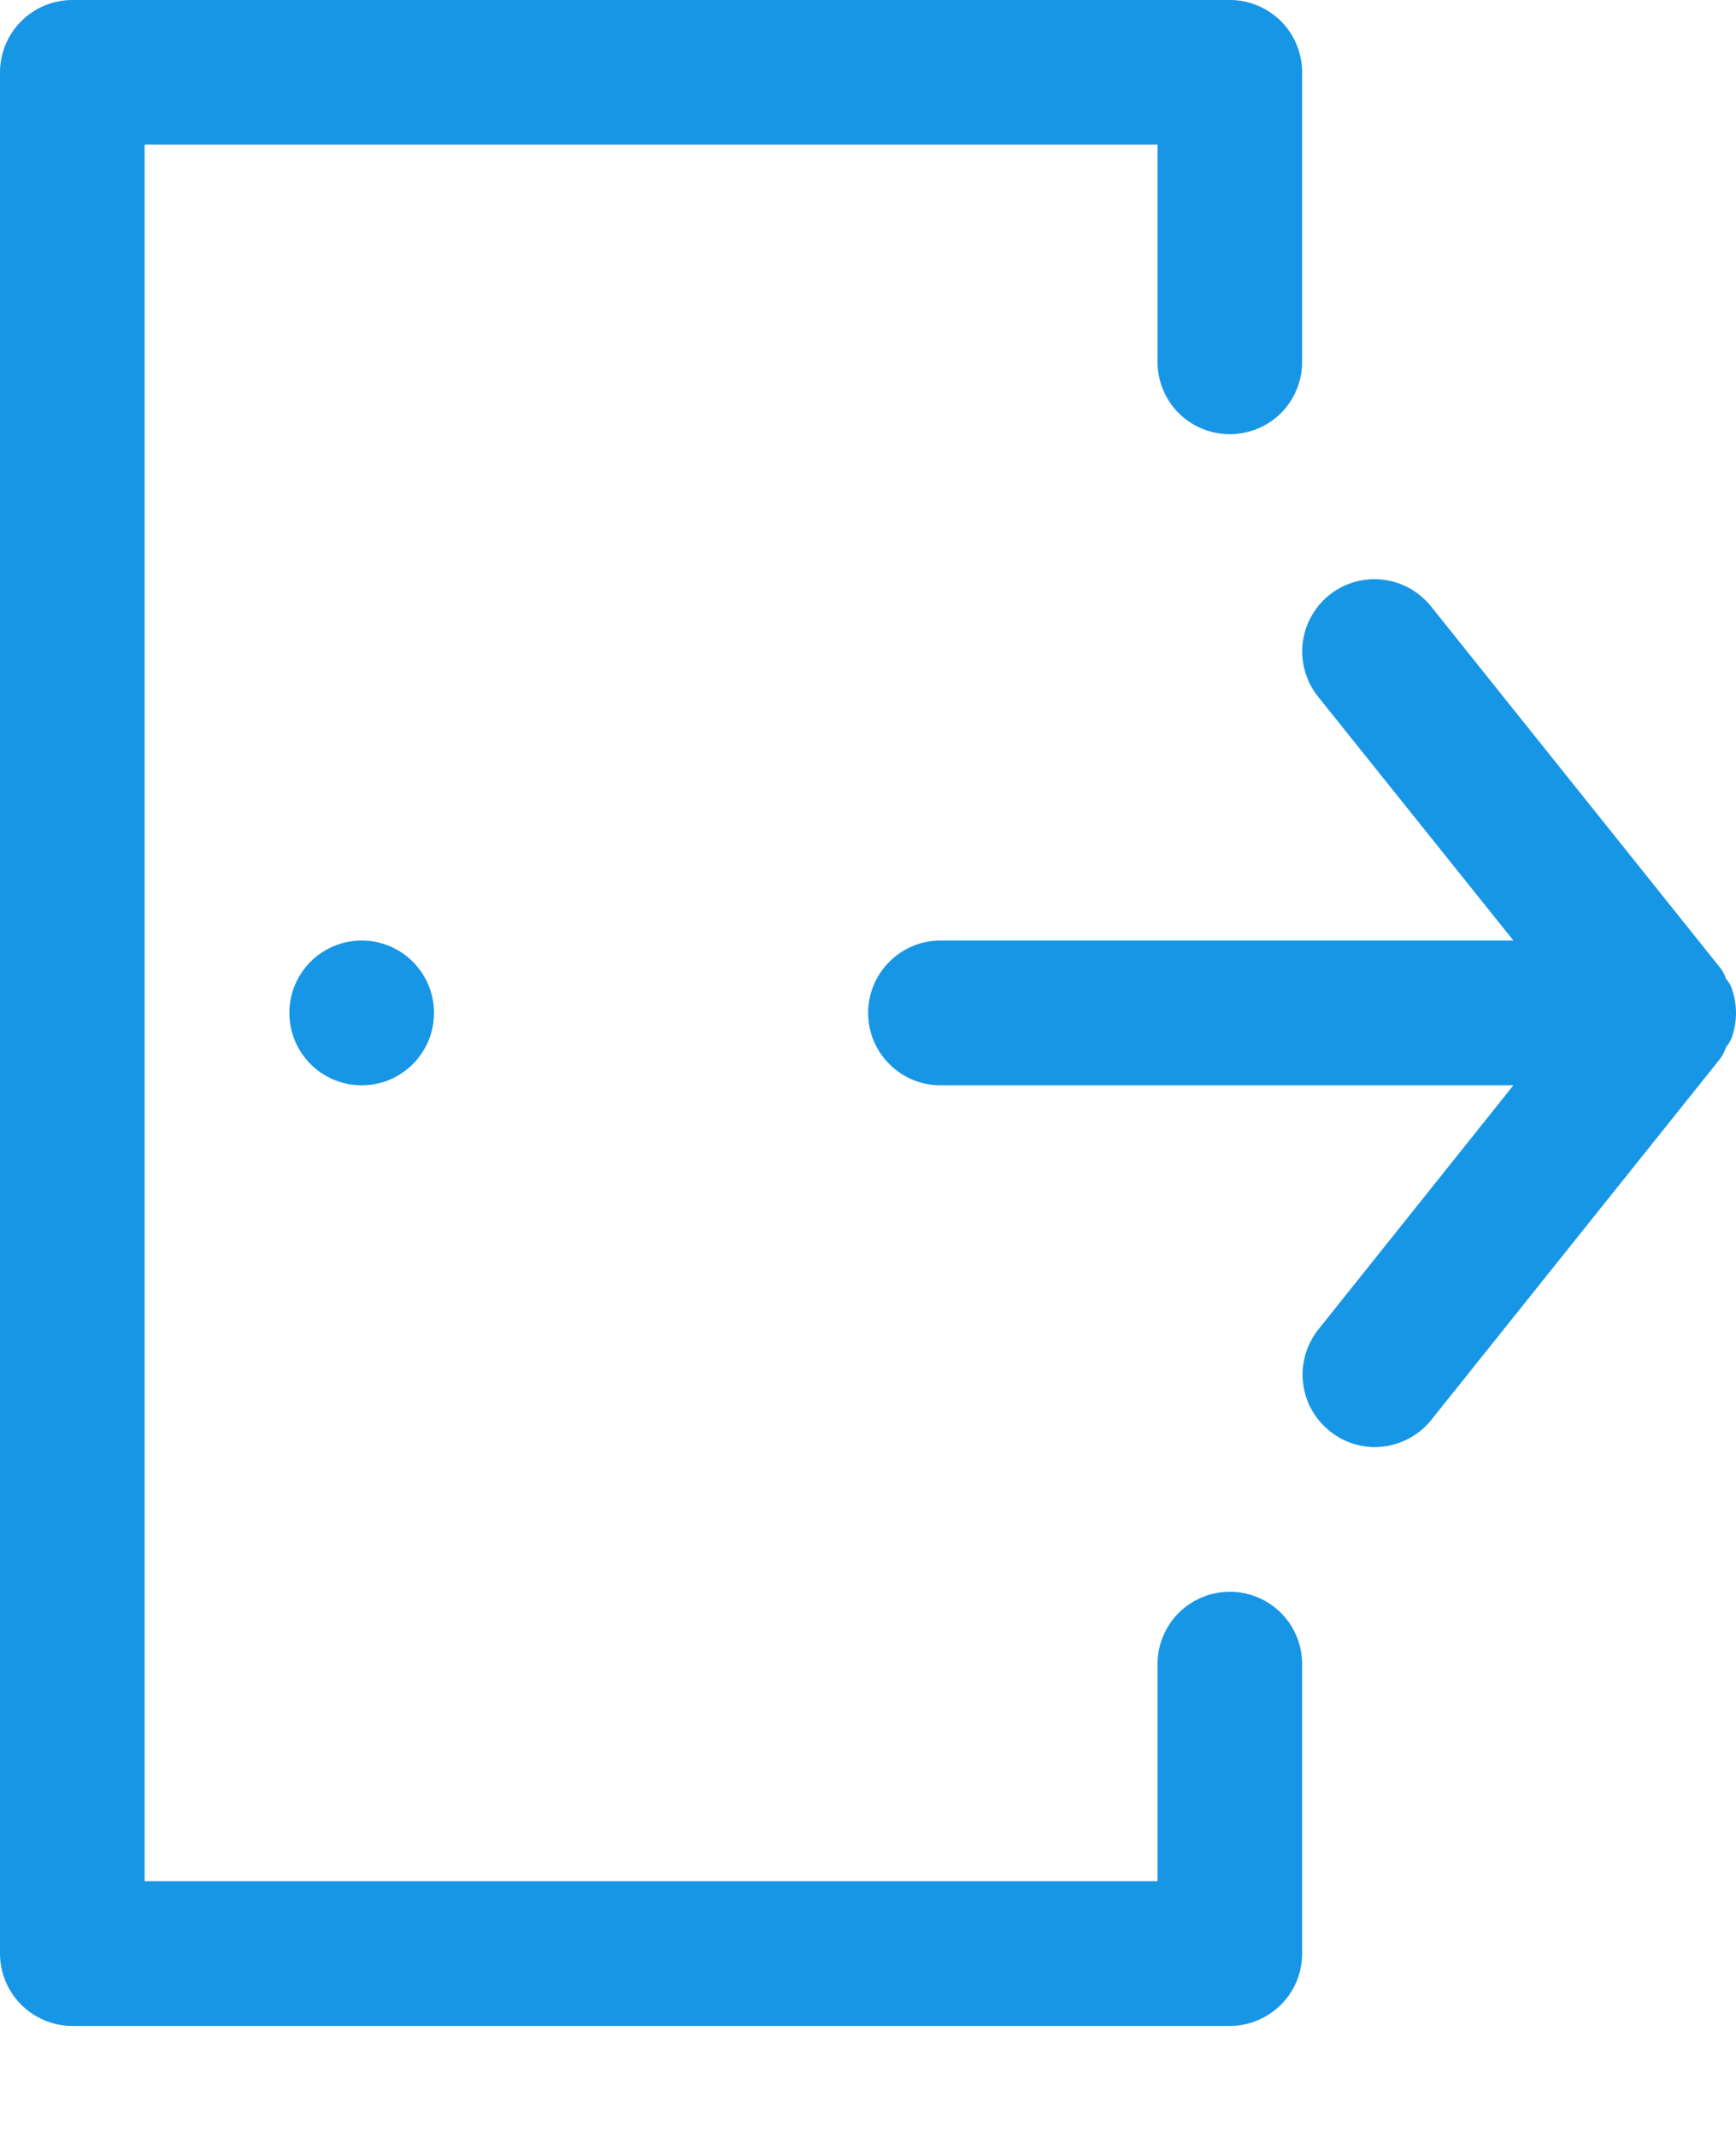 <svg xmlns="http://www.w3.org/2000/svg" width="13" height="16" fill="none" viewBox="0 0 13 16">
    <path fill="#1896E6" d="M9.21 11.918c-.144 0-.282.057-.384.159-.101.101-.158.24-.158.383v1.625H1.083V1.083h7.585V2.71c0 .143.057.281.158.383.102.101.24.158.383.158.144 0 .282-.057.384-.158.101-.102.158-.24.158-.383V.542c0-.144-.057-.282-.158-.383C9.49.057 9.353 0 9.209 0H.542C.398 0 .26.057.159.159.057.26 0 .399 0 .542v14.085c0 .143.057.281.159.383.101.101.24.159.383.159h8.667c.144 0 .282-.058.384-.16.101-.1.158-.239.158-.382V12.46c0-.144-.057-.282-.158-.383-.102-.102-.24-.159-.384-.159z"/>
    <path fill="#1896E6" d="M2.709 8.126c.299 0 .541-.243.541-.542 0-.299-.242-.542-.541-.542-.3 0-.542.243-.542.542 0 .3.243.542.542.542zM12.964 7.78c.048-.126.048-.265 0-.39-.01-.023-.022-.043-.038-.06-.01-.03-.024-.058-.043-.082L10.716 4.54c-.09-.112-.22-.184-.362-.2-.142-.016-.284.024-.397.113-.056.044-.103.1-.137.162-.035.062-.057.13-.065.202-.008.07-.002.143.018.211.02.069.053.133.098.189l1.462 1.825h-4.29c-.144 0-.282.057-.383.159-.102.102-.159.24-.159.383 0 .144.057.282.159.383.101.102.239.159.383.159h4.29l-1.462 1.83c-.089.113-.13.256-.113.398.016.142.088.272.2.361.095.077.213.119.335.12.081 0 .161-.018.234-.053.073-.034.138-.085.189-.148l2.167-2.709c.018-.026.033-.055.043-.086.016-.018.028-.038.038-.06z"/>
</svg>
